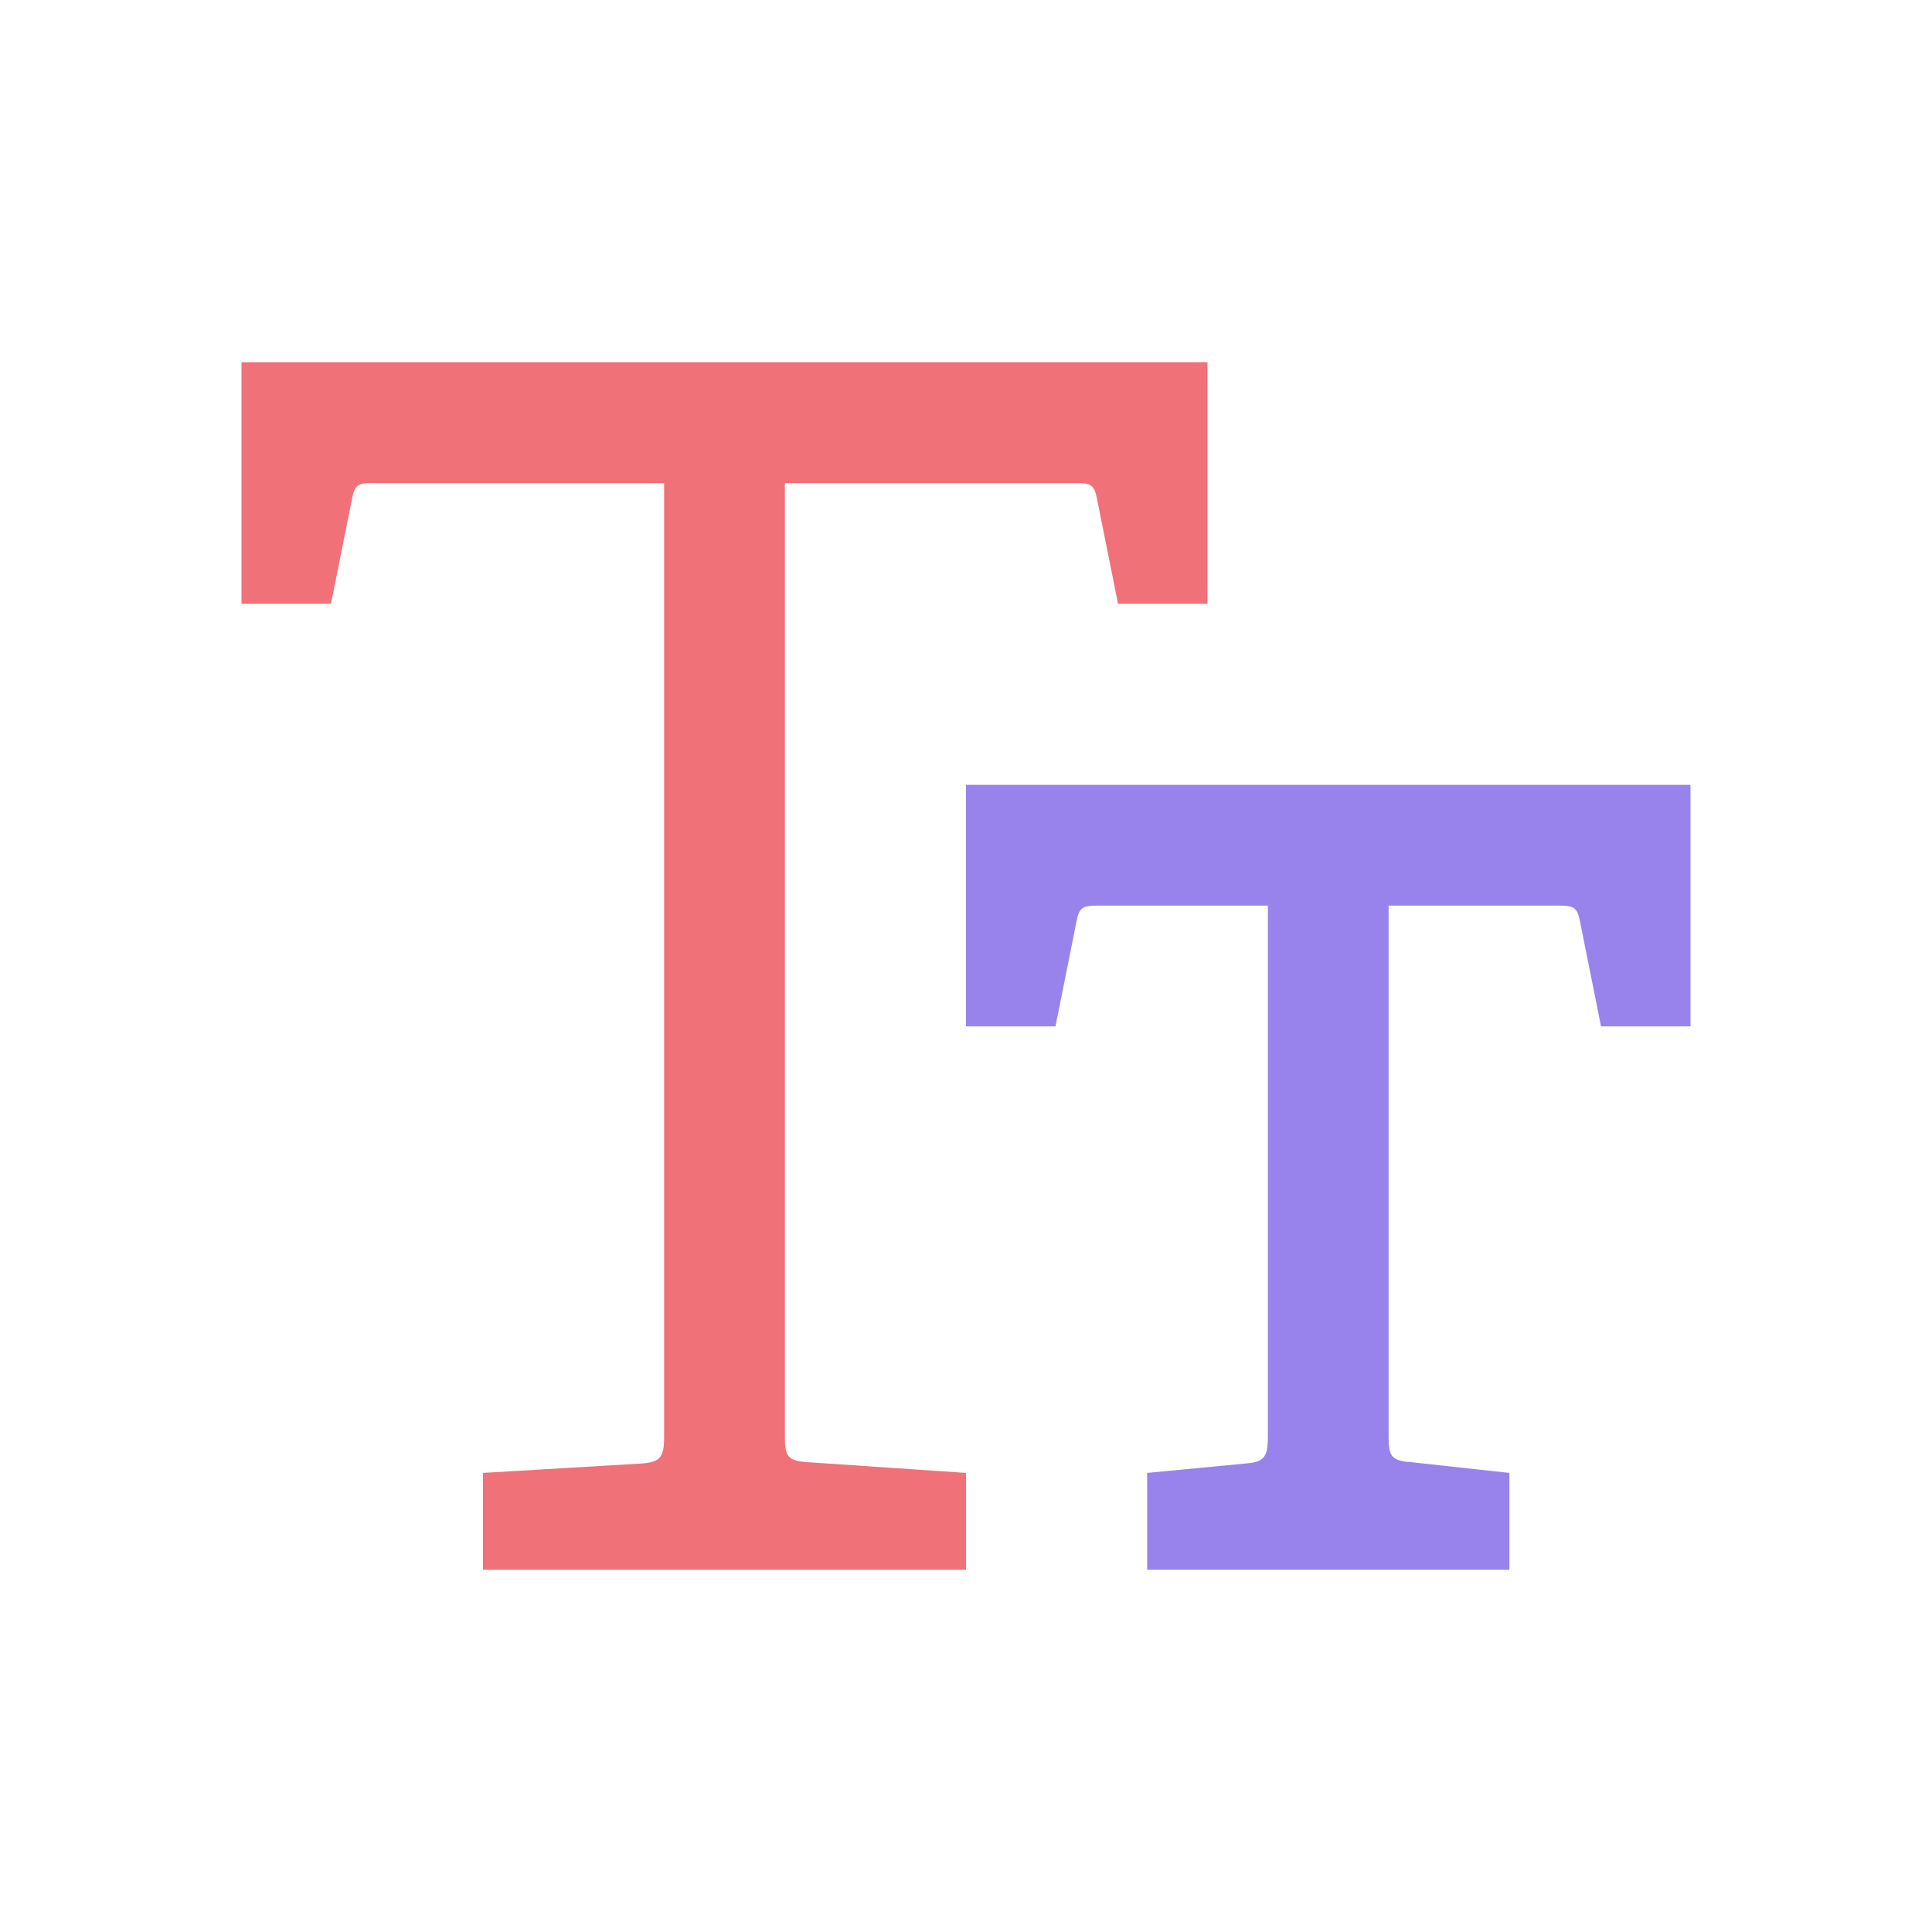 <svg width="16" height="16" viewBox="0 0 16 16" fill="none" xmlns="http://www.w3.org/2000/svg">
<g id="font">
<g id="caps-small">
<path id="Shape" d="M4 13V12.198L5.315 12.12C5.47 12.109 5.5 12.065 5.5 11.899V4H3.094C2.973 4 2.939 4.011 2.917 4.122L2.741 5H2V3H10V5H9.259L9.083 4.122C9.061 4.011 9.027 4 8.906 4H6.5V11.899C6.5 12.054 6.519 12.098 6.685 12.109L8 12.198V13H4Z" fill="#F07178"/>
<path id="Shape_2" d="M9.5 13V12.198L10.315 12.12C10.47 12.109 10.5 12.065 10.5 11.899V7.5H9.094C8.973 7.5 8.939 7.511 8.917 7.622L8.741 8.5H8V6.5H14V8.5H13.259L13.083 7.622C13.061 7.511 13.027 7.5 12.906 7.5H11.5V11.899C11.5 12.054 11.519 12.098 11.685 12.109L12.5 12.198V13H9.5Z" fill="#9883EC"/>
</g>
</g>
</svg>
